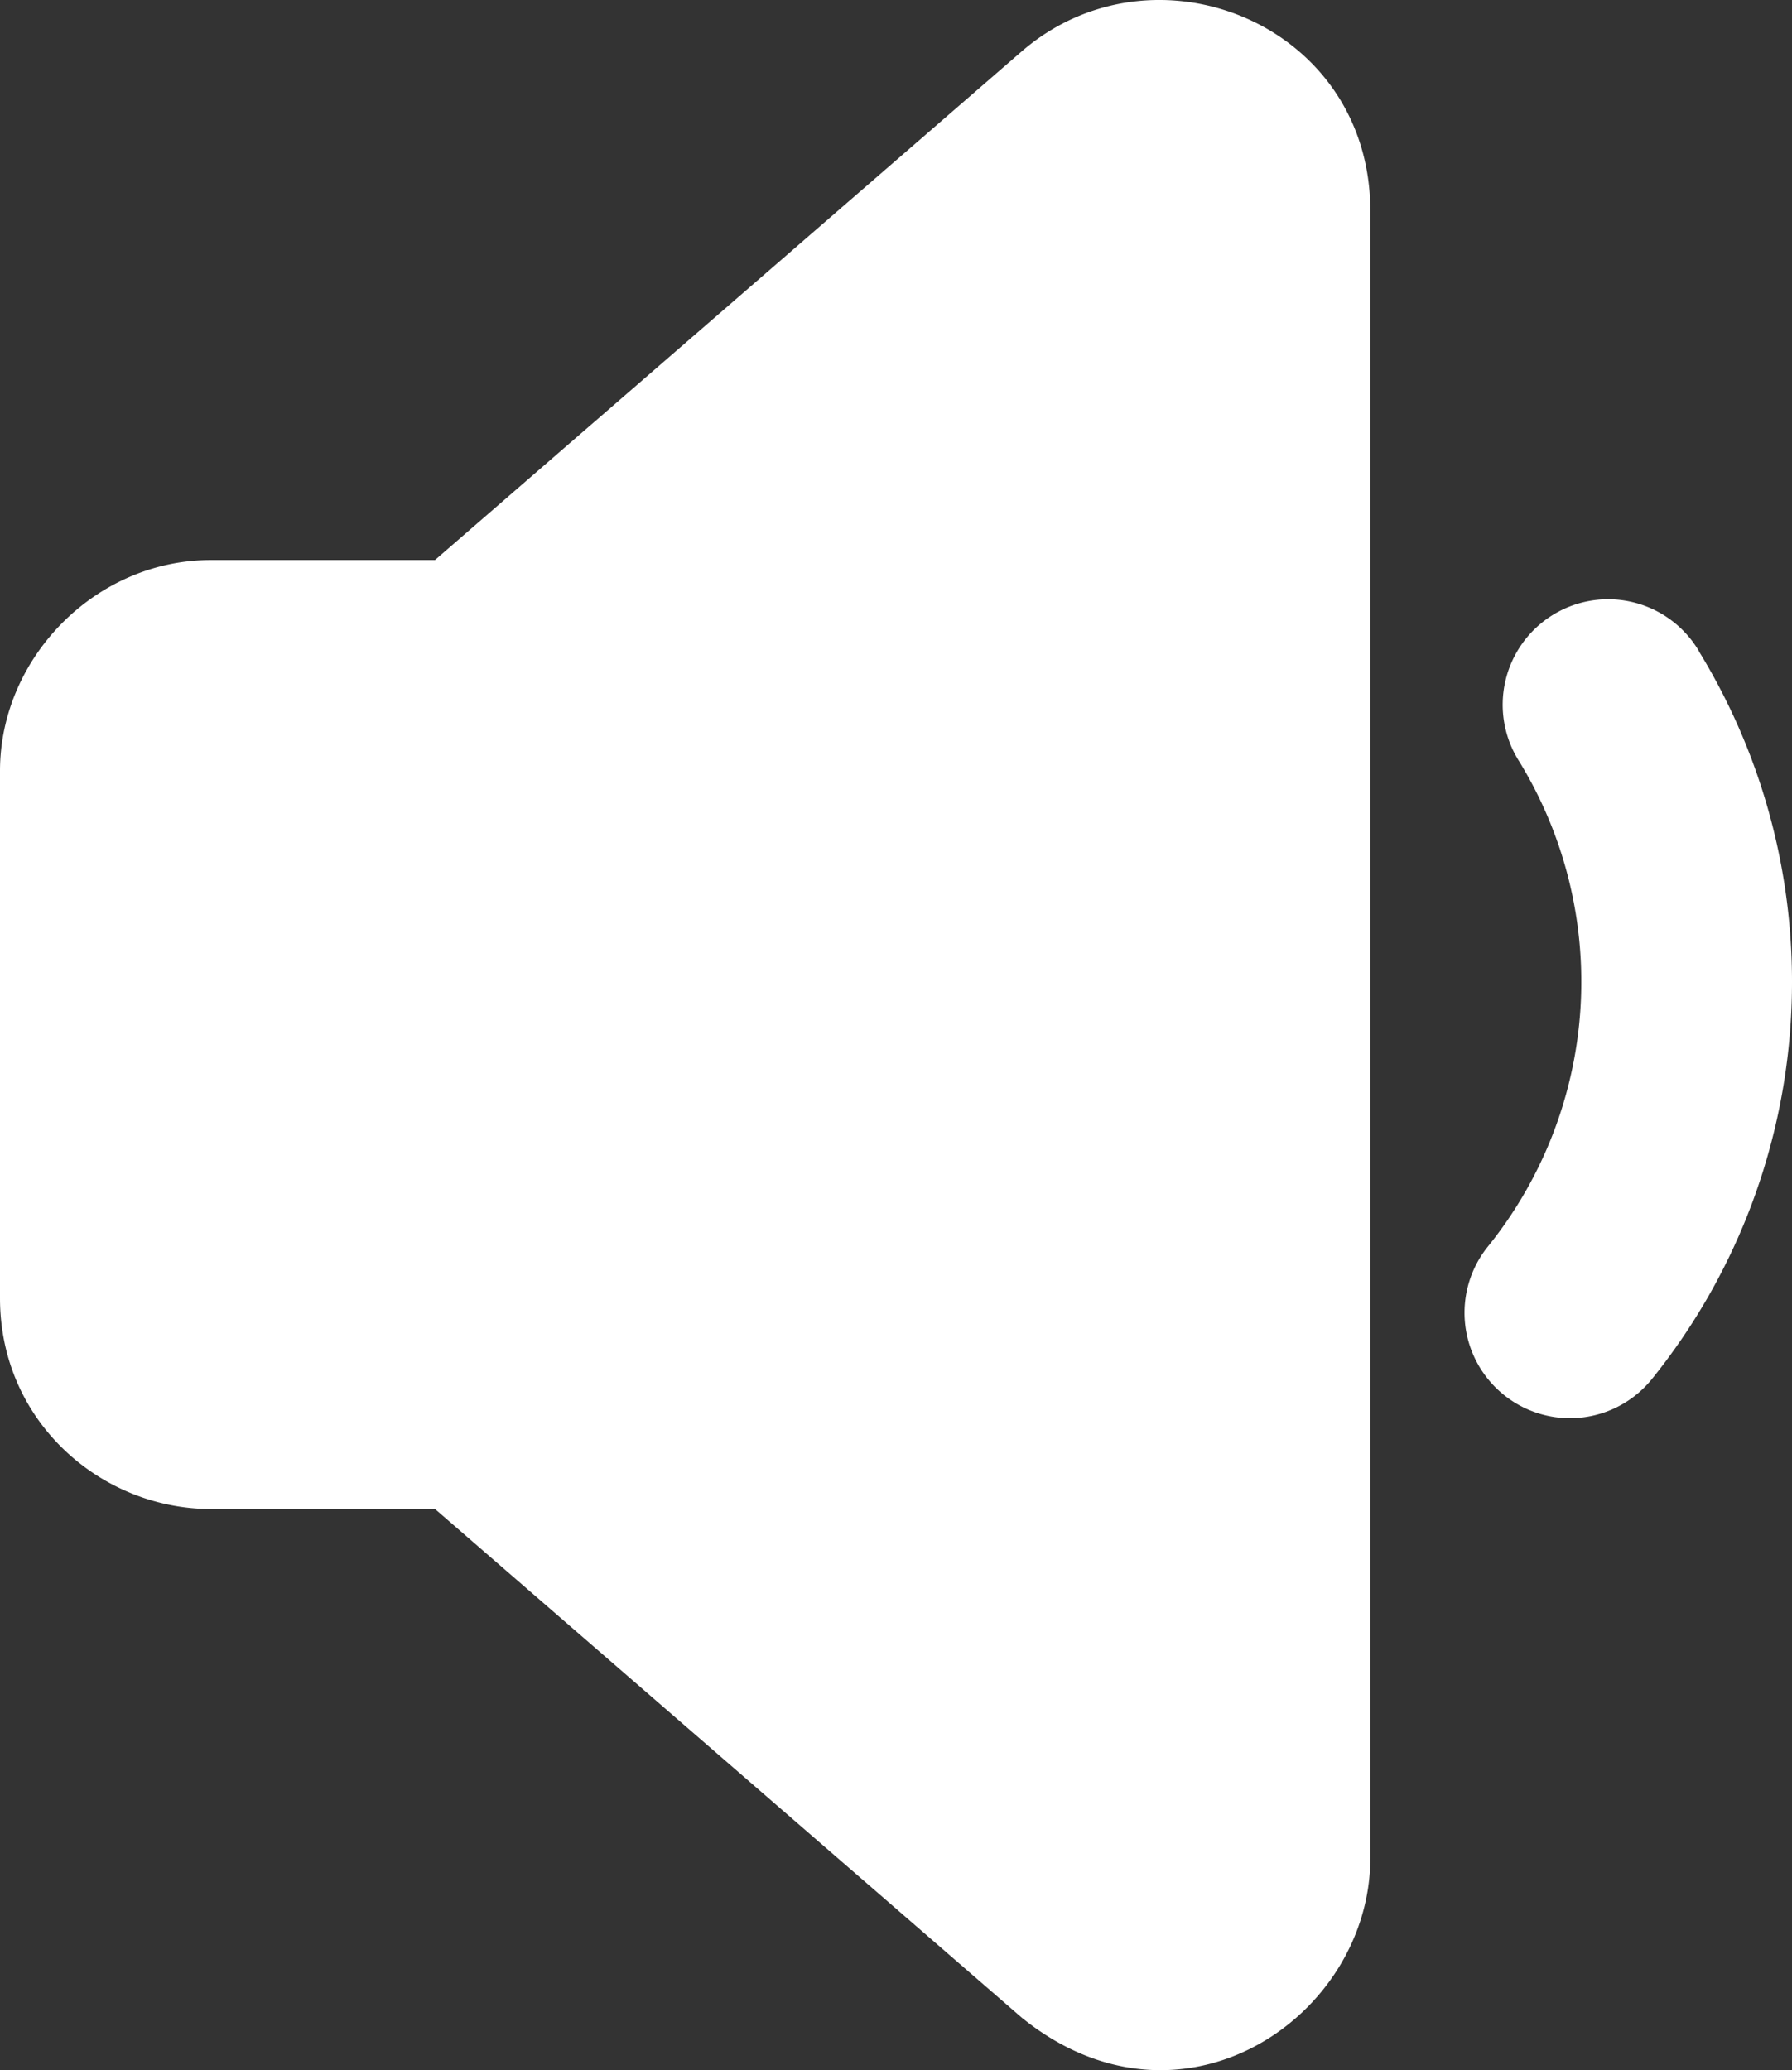 <svg id="Layer_1" data-name="Layer 1" xmlns="http://www.w3.org/2000/svg" viewBox="0 0 362.67 418.84"><rect x="0" y="0" width="362.67" height="418.84" fill="#333333" stroke="none"/><defs><style>.cls-1{fill:#fff;}</style></defs><g id="_21-audio_-low_-sound_-speaker_-volume" data-name="21-audio,-low,-sound,-speaker,-volume"><path id="Shape" class="cls-1" d="M281.39,67.81C308.14,44.62,352,62.06,352,100.05V433.28c0,32.24-38.38,58.39-70.61,32.24L162.71,362.67H117.33c-22.11,0-42.66-17.59-42.66-42.67V213.33c0-22.85,19.3-42.66,42.66-42.66H162.7Zm137.1,121.31A128.08,128.08,0,0,1,409,336.36a21.33,21.33,0,1,1-33.2-26.8,85.36,85.36,0,0,0,6.35-98.12,21.34,21.34,0,1,1,36.37-22.32Z" transform="translate(-74.67 -57.36)"/></g></svg>